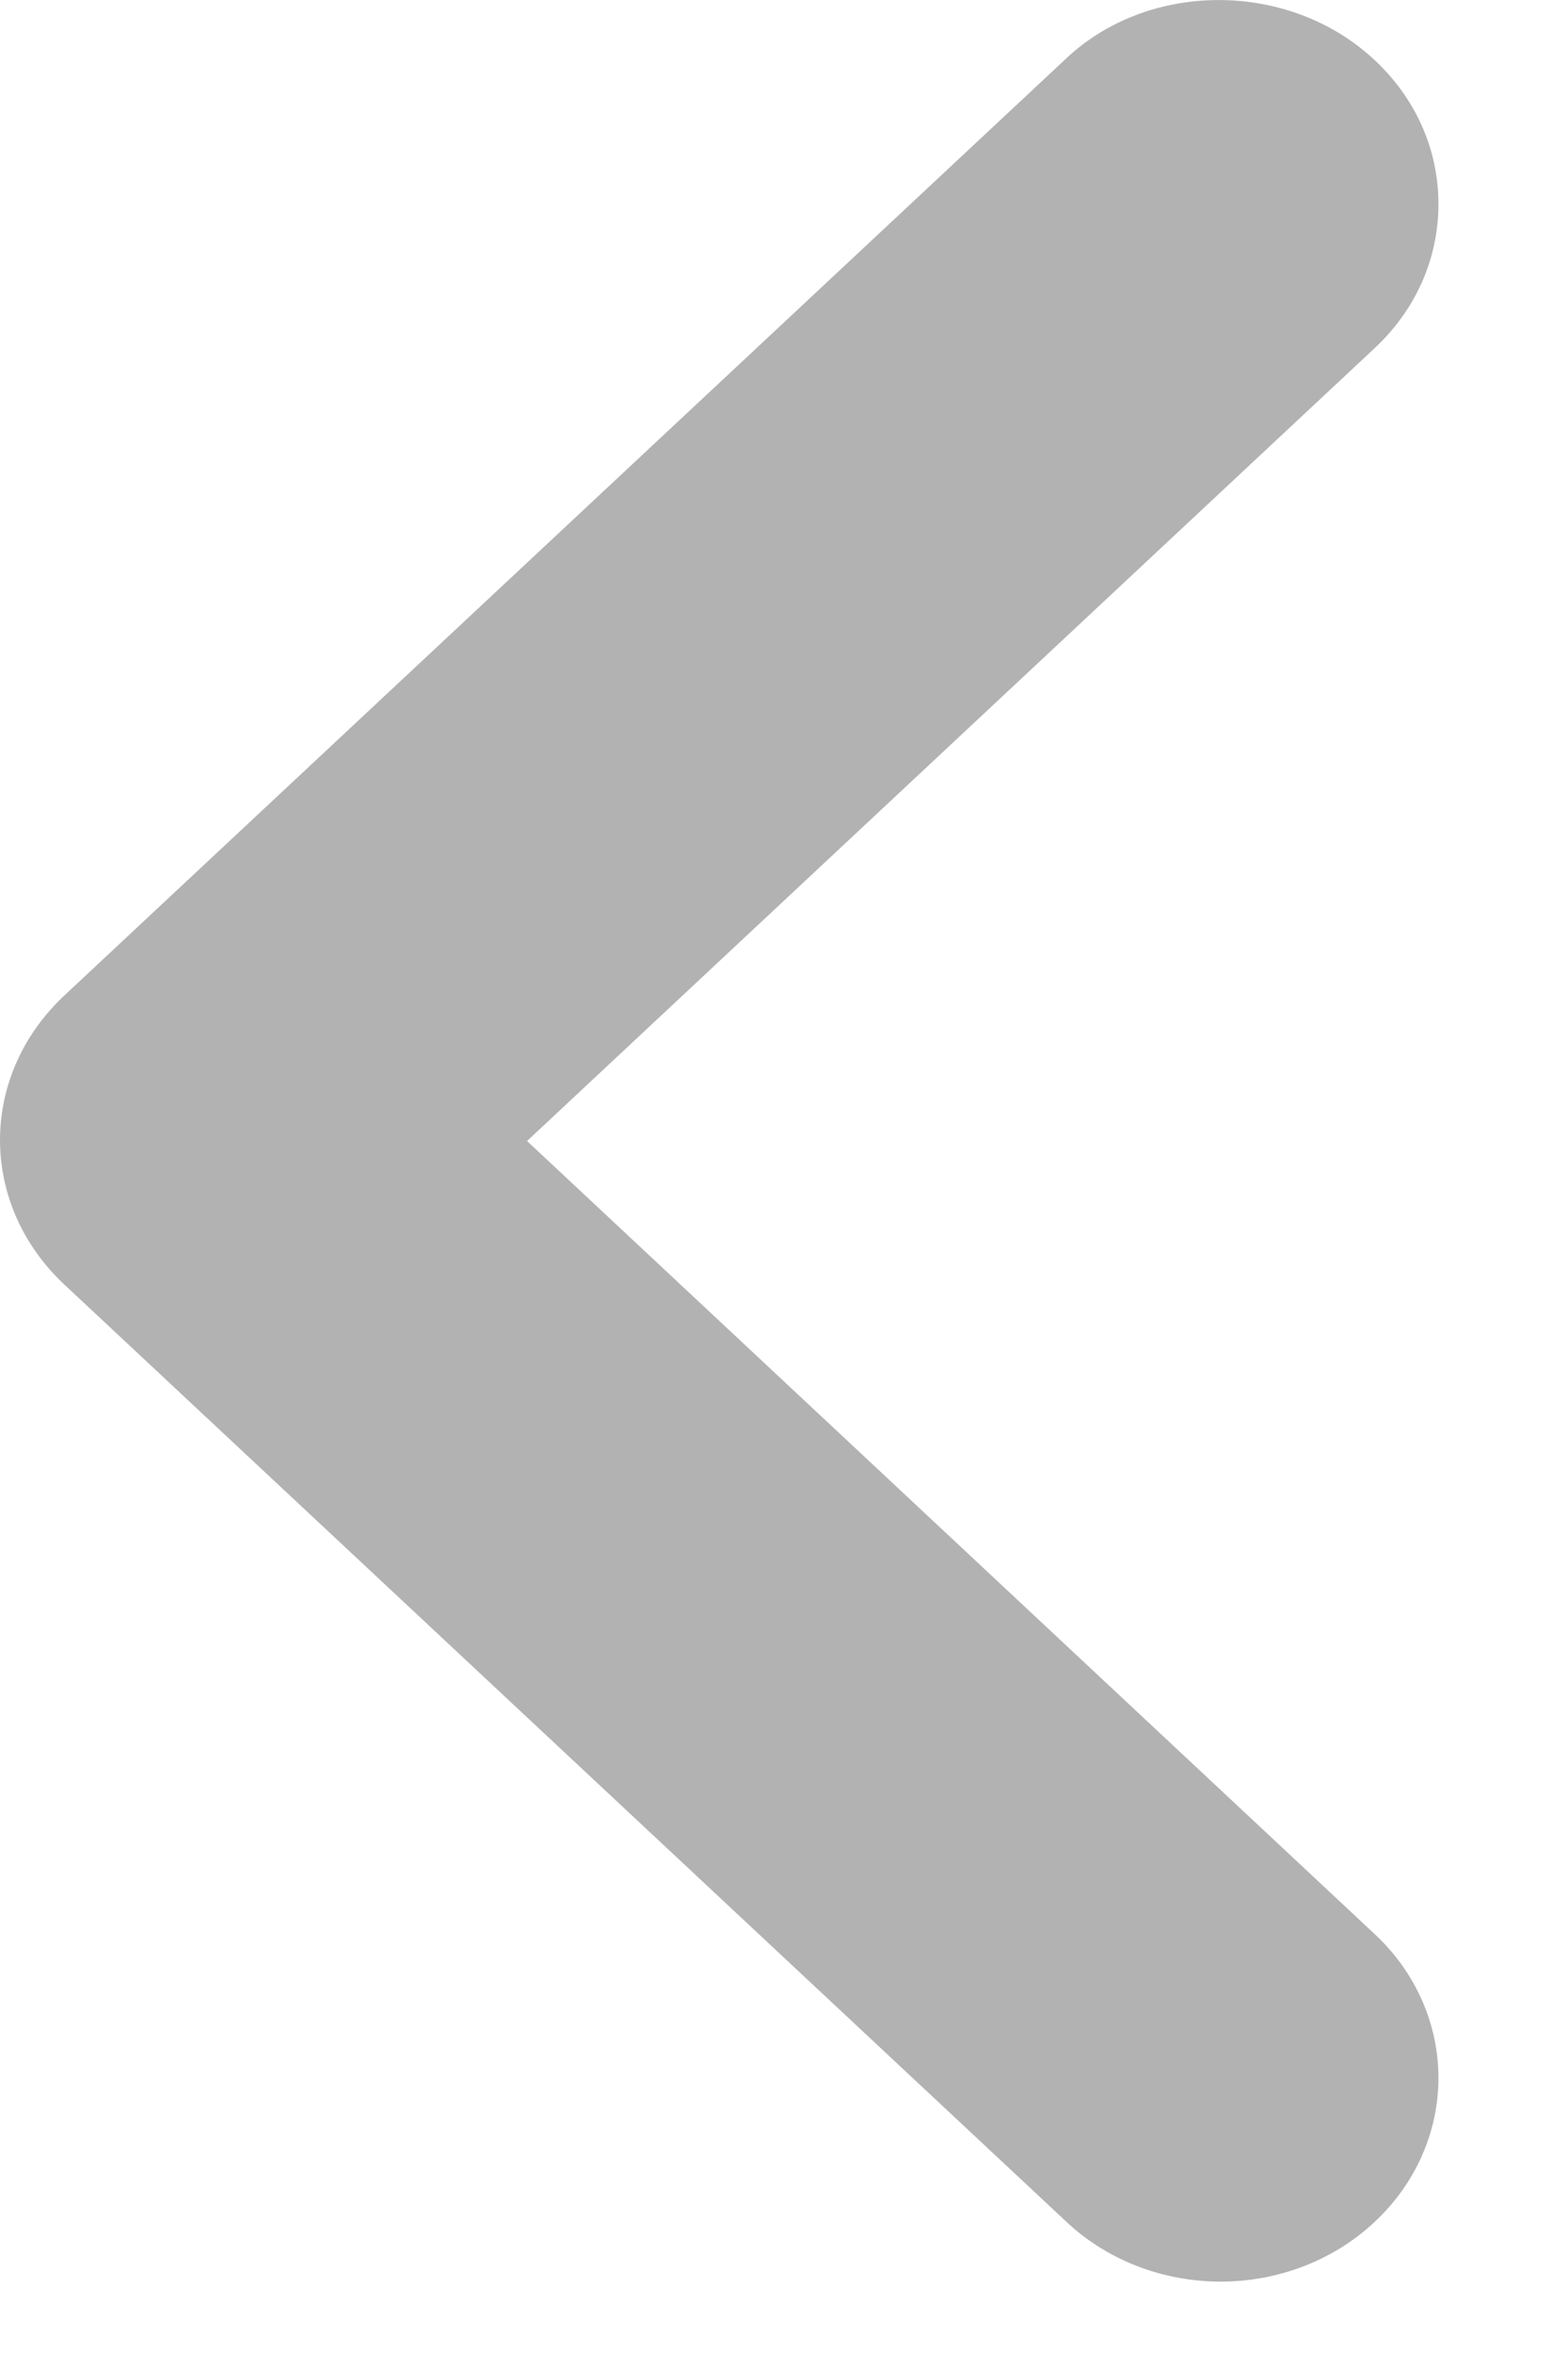 <svg width="8" height="12" viewBox="0 0 8 12" fill="none" xmlns="http://www.w3.org/2000/svg">
<path d="M7.013 0.306C7.117 0.403 7.199 0.517 7.255 0.643C7.311 0.769 7.339 0.904 7.339 1.041C7.339 1.177 7.311 1.312 7.255 1.439C7.199 1.565 7.117 1.679 7.013 1.776L2.689 5.819L7.013 9.863C7.222 10.057 7.339 10.322 7.339 10.597C7.339 10.873 7.222 11.137 7.013 11.332C6.805 11.527 6.522 11.636 6.228 11.636C5.933 11.636 5.65 11.527 5.442 11.332L0.326 6.549C0.223 6.452 0.141 6.338 0.085 6.212C0.029 6.086 -2.38419e-06 5.95 -2.38419e-06 5.814C-2.38419e-06 5.677 0.029 5.542 0.085 5.416C0.141 5.29 0.223 5.176 0.326 5.079L5.442 0.296C5.865 -0.1 6.579 -0.1 7.013 0.306Z" fill="#959595" fill-opacity="0.73"/>
</svg>
